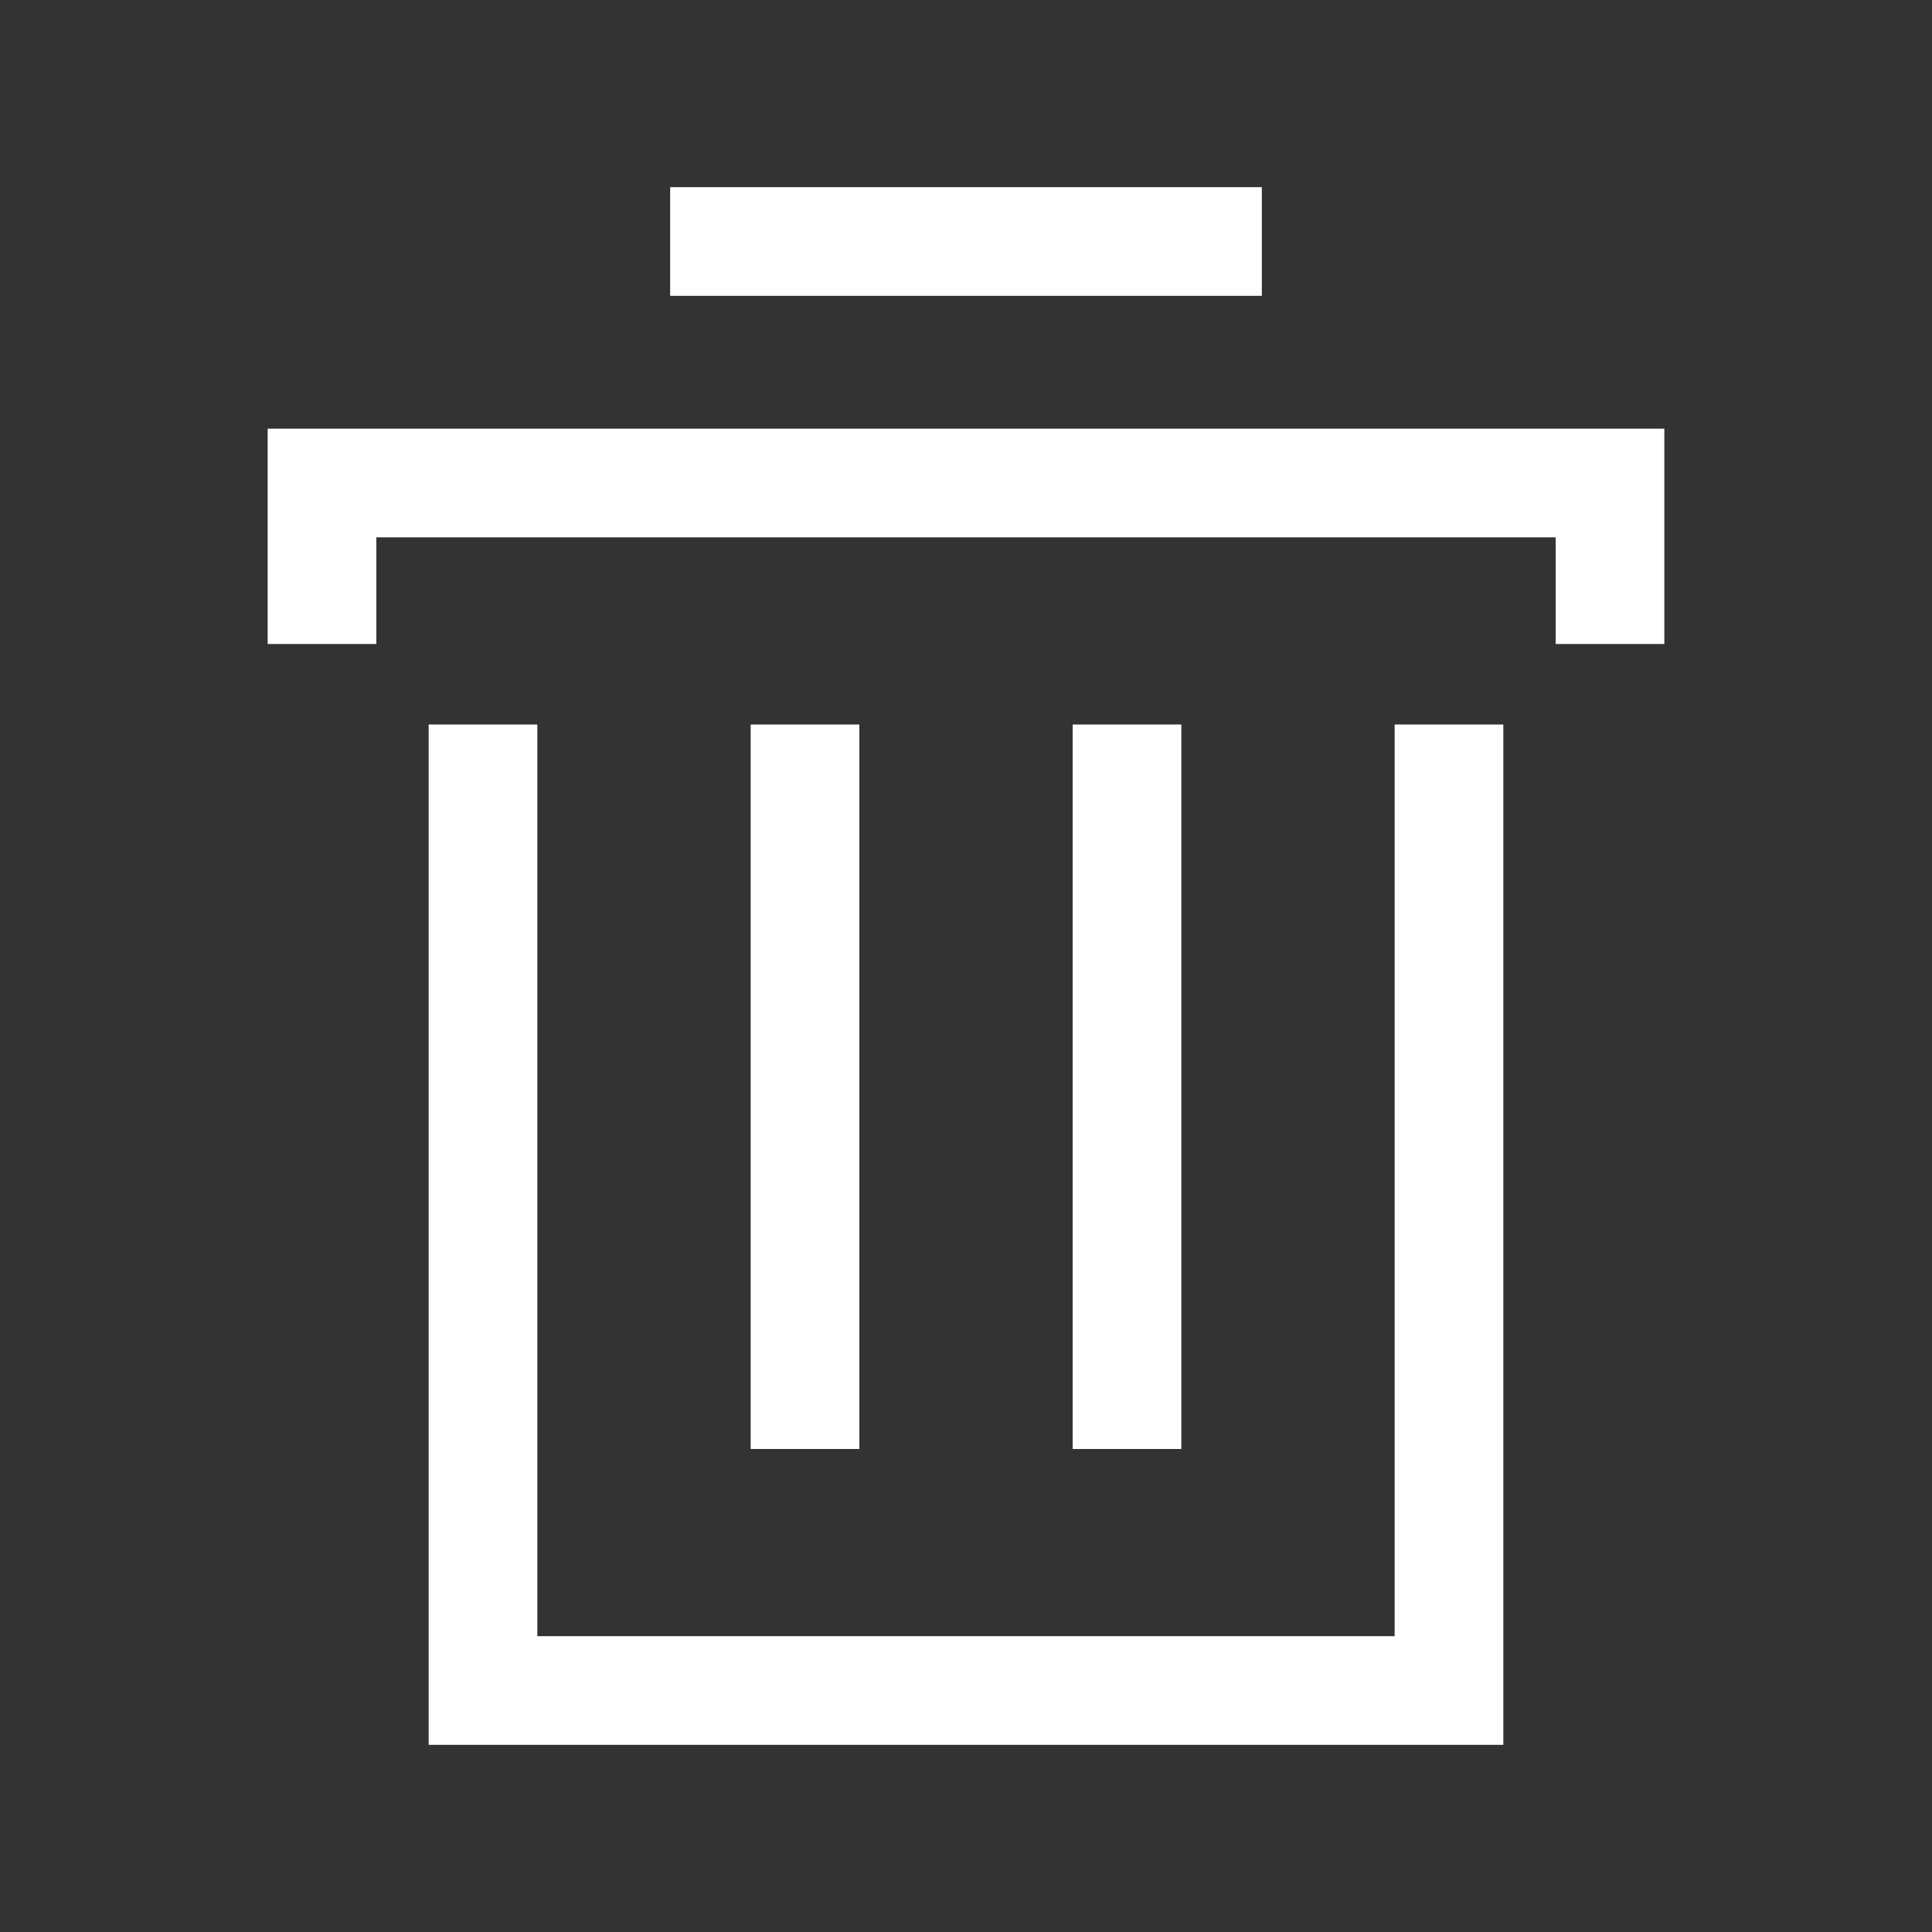 <?xml version="1.0" encoding="UTF-8"?>
<svg width="24px" height="24px" viewBox="0 0 24 24" version="1.1" xmlns="http://www.w3.org/2000/svg" xmlns:xlink="http://www.w3.org/1999/xlink">
    <rect x="0" y="0" width="24" height="24" fill="#333333" stroke="none"/>
    <!-- Generator: Sketch 64 (93537) - https://sketch.com -->
    <title>remove-dark</title>
    <desc>Created with Sketch.</desc>
    <g id="remove-dark" stroke="none" stroke-width="1" fill="none" fill-rule="evenodd">
        <path d="M6.675,9 L6.675,20.325 L17.325,20.325 L17.325,9 L18.675,9 L18.675,21.675 L5.325,21.675 L5.325,9 L6.675,9 Z M10.675,9 L10.675,18 L9.325,18 L9.325,9 L10.675,9 Z M14.675,9 L14.675,18 L13.325,18 L13.325,9 L14.675,9 Z M20.675,5.325 L20.675,8 L19.325,8 L19.325,6.675 L4.675,6.675 L4.675,8 L3.325,8 L3.325,5.325 L20.675,5.325 Z M15.675,2.325 L15.675,3.675 L8.325,3.675 L8.325,2.325 L15.675,2.325 Z" id="形状" fill="#FFFFFF" fill-rule="nonzero"></path>
    </g>
</svg>